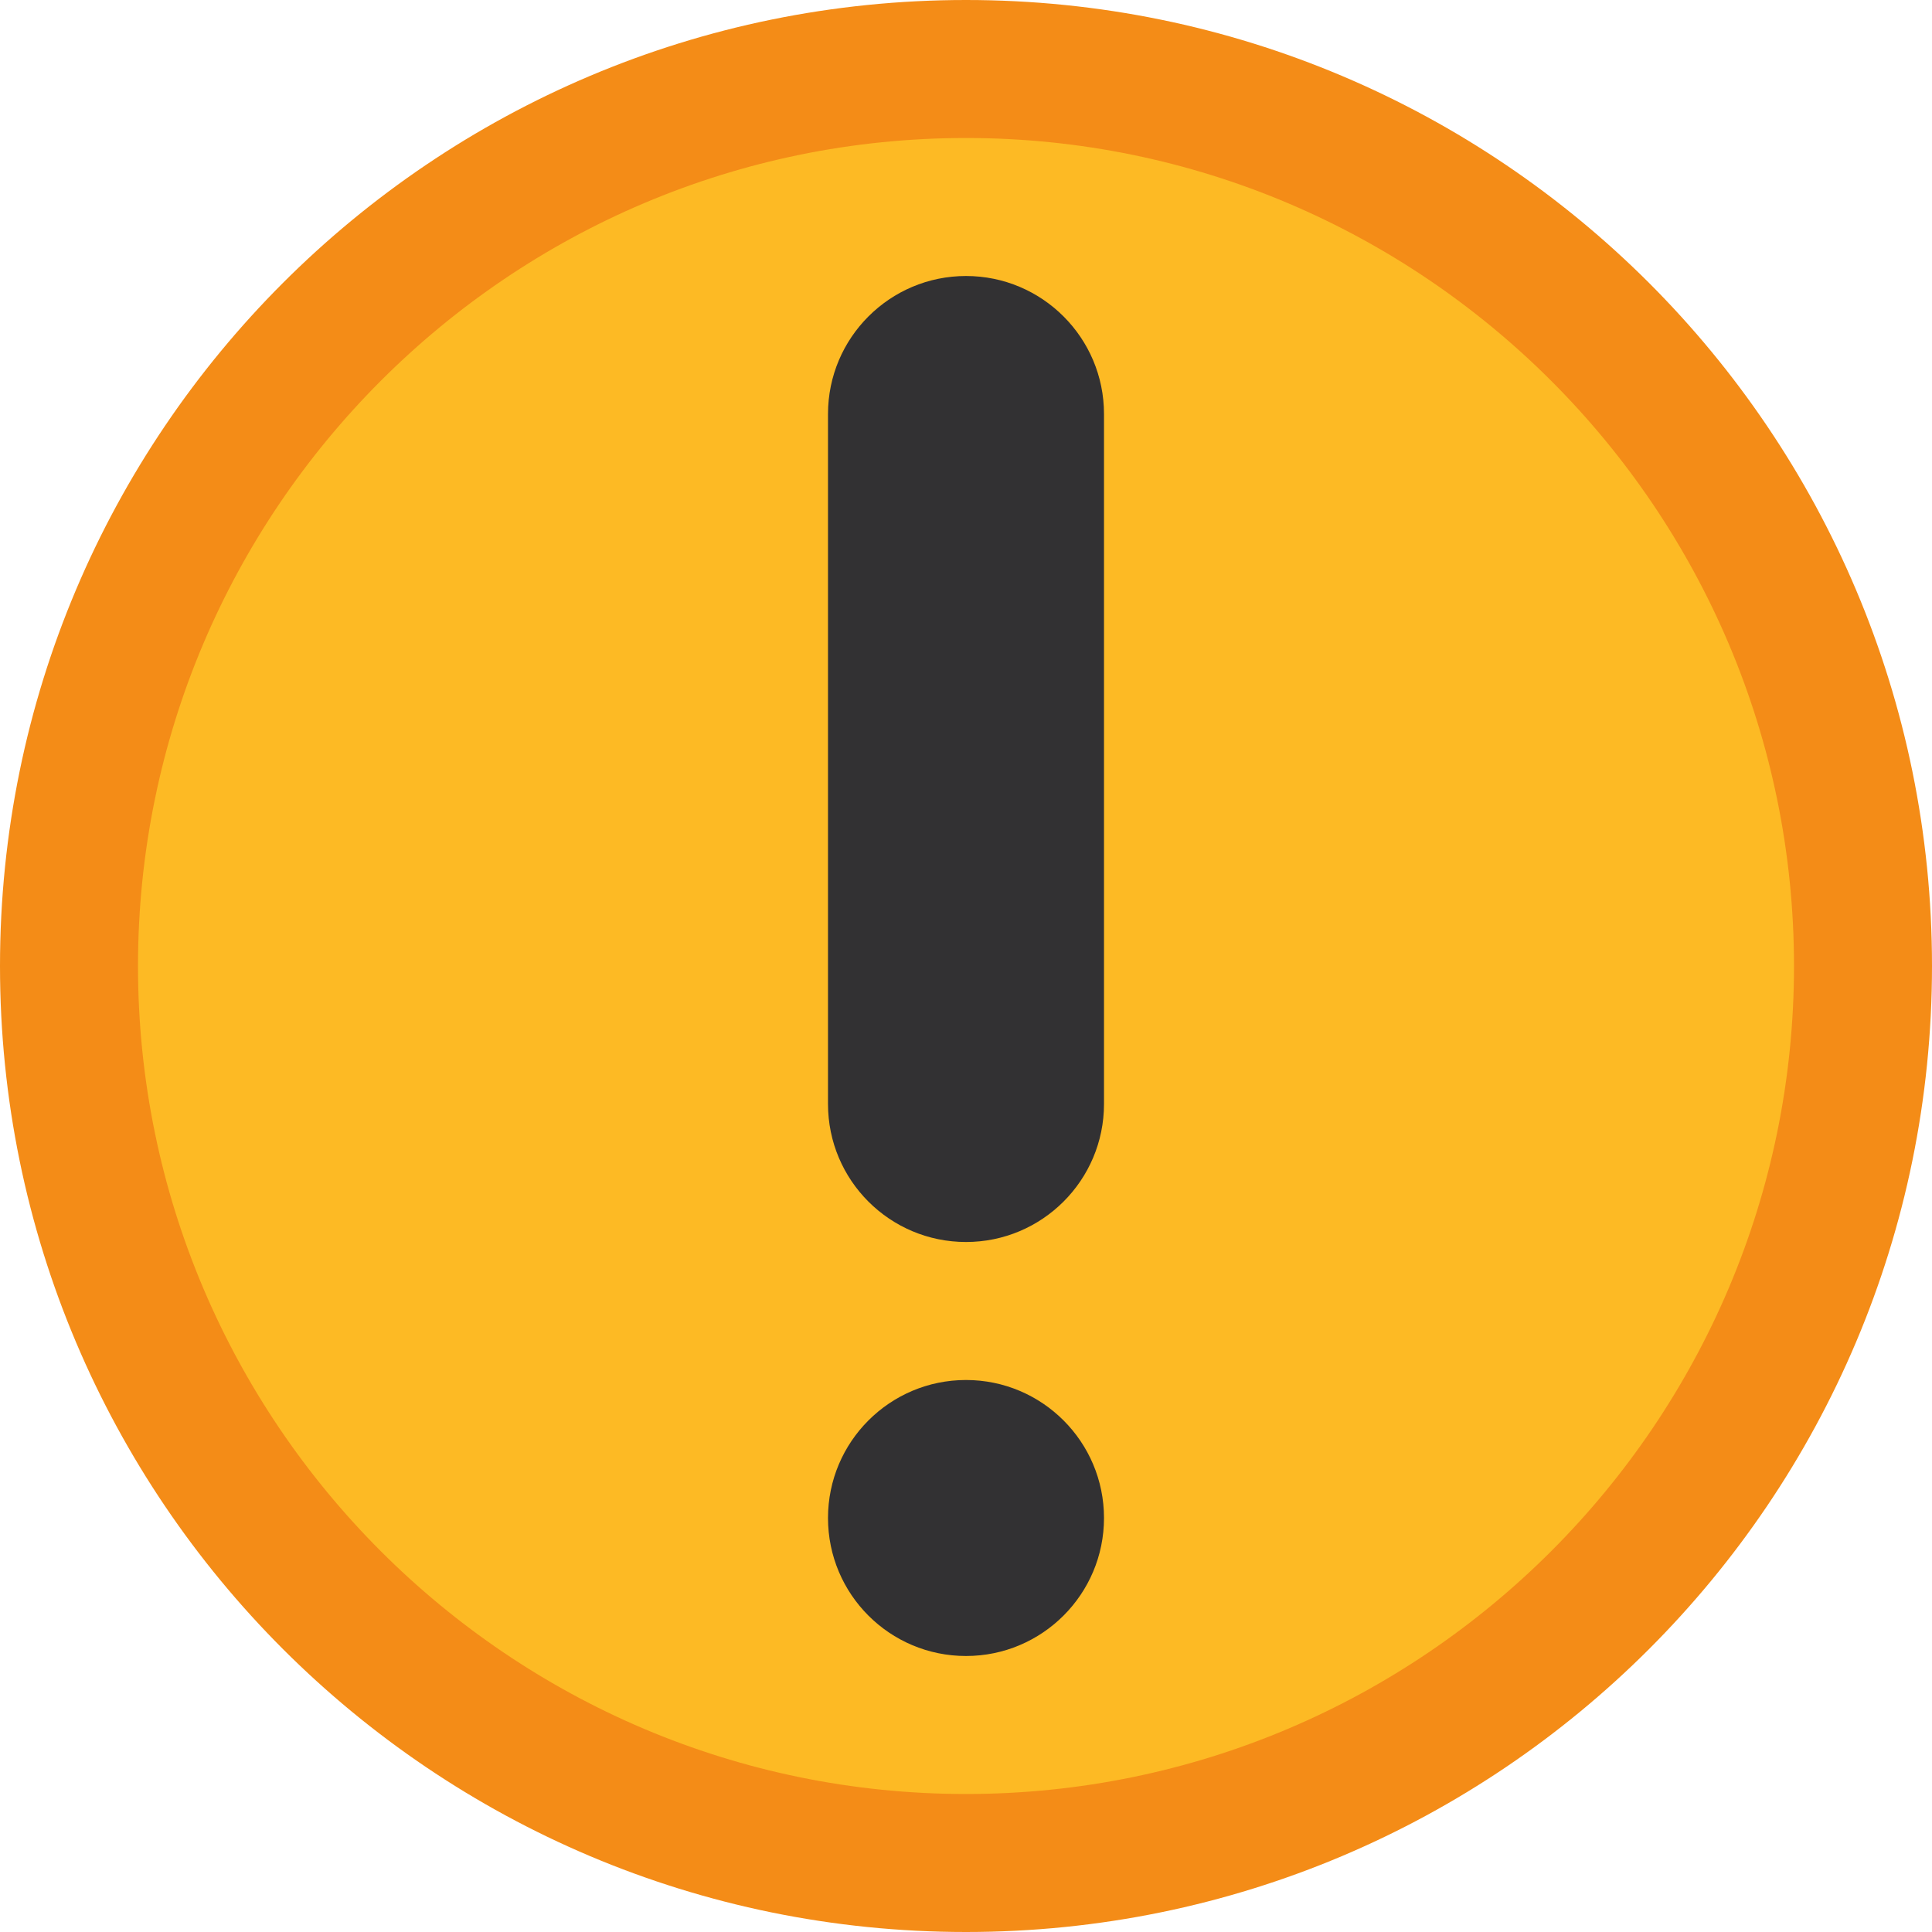 <?xml version="1.0" encoding="utf-8"?>
<!-- Generator: Adobe Illustrator 19.1.0, SVG Export Plug-In . SVG Version: 6.00 Build 0)  -->
<svg version="1.1" xmlns="http://www.w3.org/2000/svg" xmlns:xlink="http://www.w3.org/1999/xlink" x="0px" y="0px"
	 viewBox="0 0 14 14" enable-background="new 0 0 14 14" xml:space="preserve">
<symbol  id="Removal_icon" viewBox="-7 -7 14 14">
	<g>
		<path fill="#FDBA24" d="M0-6.5c-3.584,0-6.5,2.916-6.5,6.5S-3.584,6.5,0,6.5S6.5,3.584,6.5,0S3.584-6.5,0-6.5z"/>
		<path fill="#F48C17" d="M0,6c3.308,0,6-2.692,6-6S3.308-6,0-6s-6,2.692-6,6S-3.308,6,0,6 M0,7c-3.866,0-7-3.134-7-7v0
			c0-3.866,3.134-7,7-7c3.866,0,7,3.134,7,7v0C7,3.866,3.866,7,0,7L0,7z"/>
	</g>
	<g>
		<path fill="#323133" d="M-1-4c0,0.552,0.448,1,1,1s1-0.448,1-1S0.552-5,0-5S-1-4.553-1-4z"/>
		<path fill="#323133" d="M-1-1v5c0,0.552,0.448,1,1,1h0c0.552,0,1-0.448,1-1v-5c0-0.552-0.448-1-1-1h0C-0.552-2-1-1.553-1-1z"/>
	</g>
</symbol>
<g id="Layer_2" display="none">
</g>
<g id="Layer_1">
</g>
<g id="Layer_3">
</g>
<g id="Layer_4">
</g>
<g id="Layer_5">
	<g id="Inherit_icon">
		
			<use xlink:href="#Removal_icon"  width="14" height="14" id="XMLID_17_" x="-7" y="-7" transform="matrix(1 0 0 -1 7 7)" overflow="visible"/>
	</g>
</g>
</svg>
